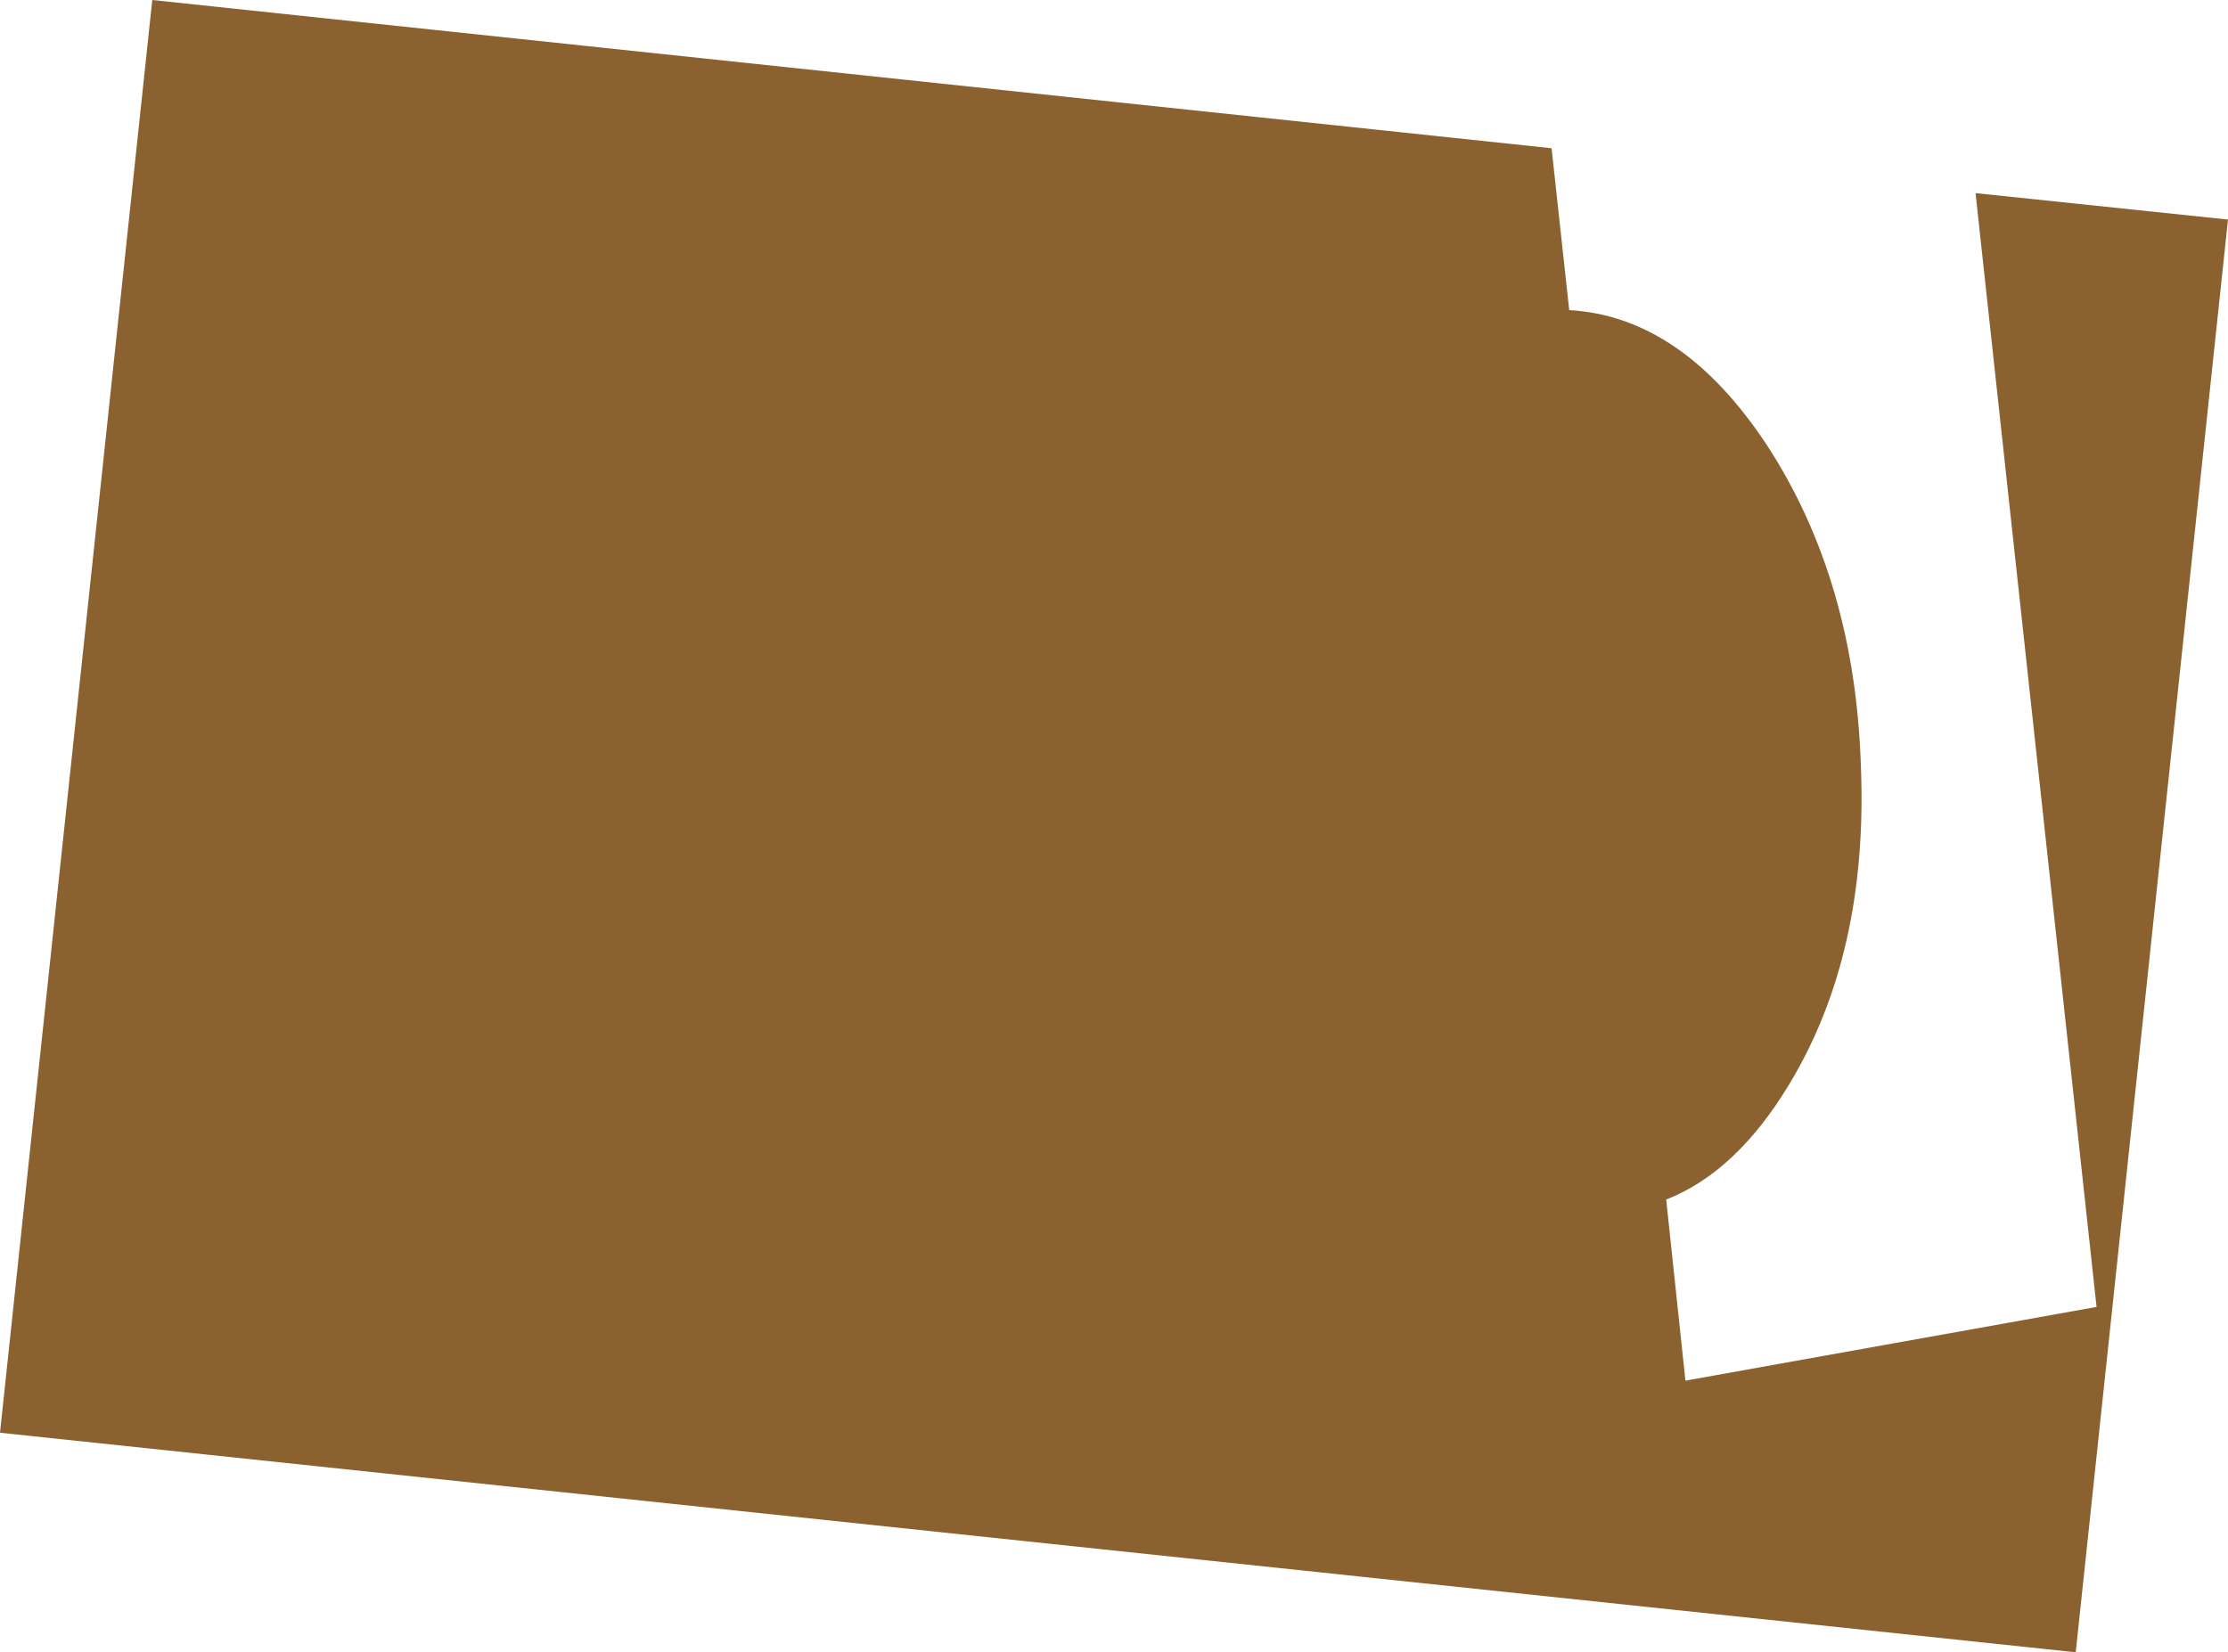 <?xml version="1.0" encoding="UTF-8" standalone="no"?>
<svg xmlns:xlink="http://www.w3.org/1999/xlink" height="103.1px" width="139.0px" xmlns="http://www.w3.org/2000/svg">
  <g transform="matrix(1.0, 0.0, 0.0, 1.0, 90.5, 47.45)">
    <path d="M6.3 -38.2 L7.4 -28.1 Q14.45 -27.7 19.75 -19.65 25.25 -11.2 25.6 0.45 26.05 12.1 21.1 20.25 17.8 25.7 13.45 27.4 L14.65 38.7 40.3 34.1 32.75 -35.4 48.5 -33.75 39.0 55.65 -90.5 41.95 -81.0 -47.45 6.3 -38.2" fill="#8c6130" fill-rule="evenodd" stroke="none"/>
  </g>
</svg>
